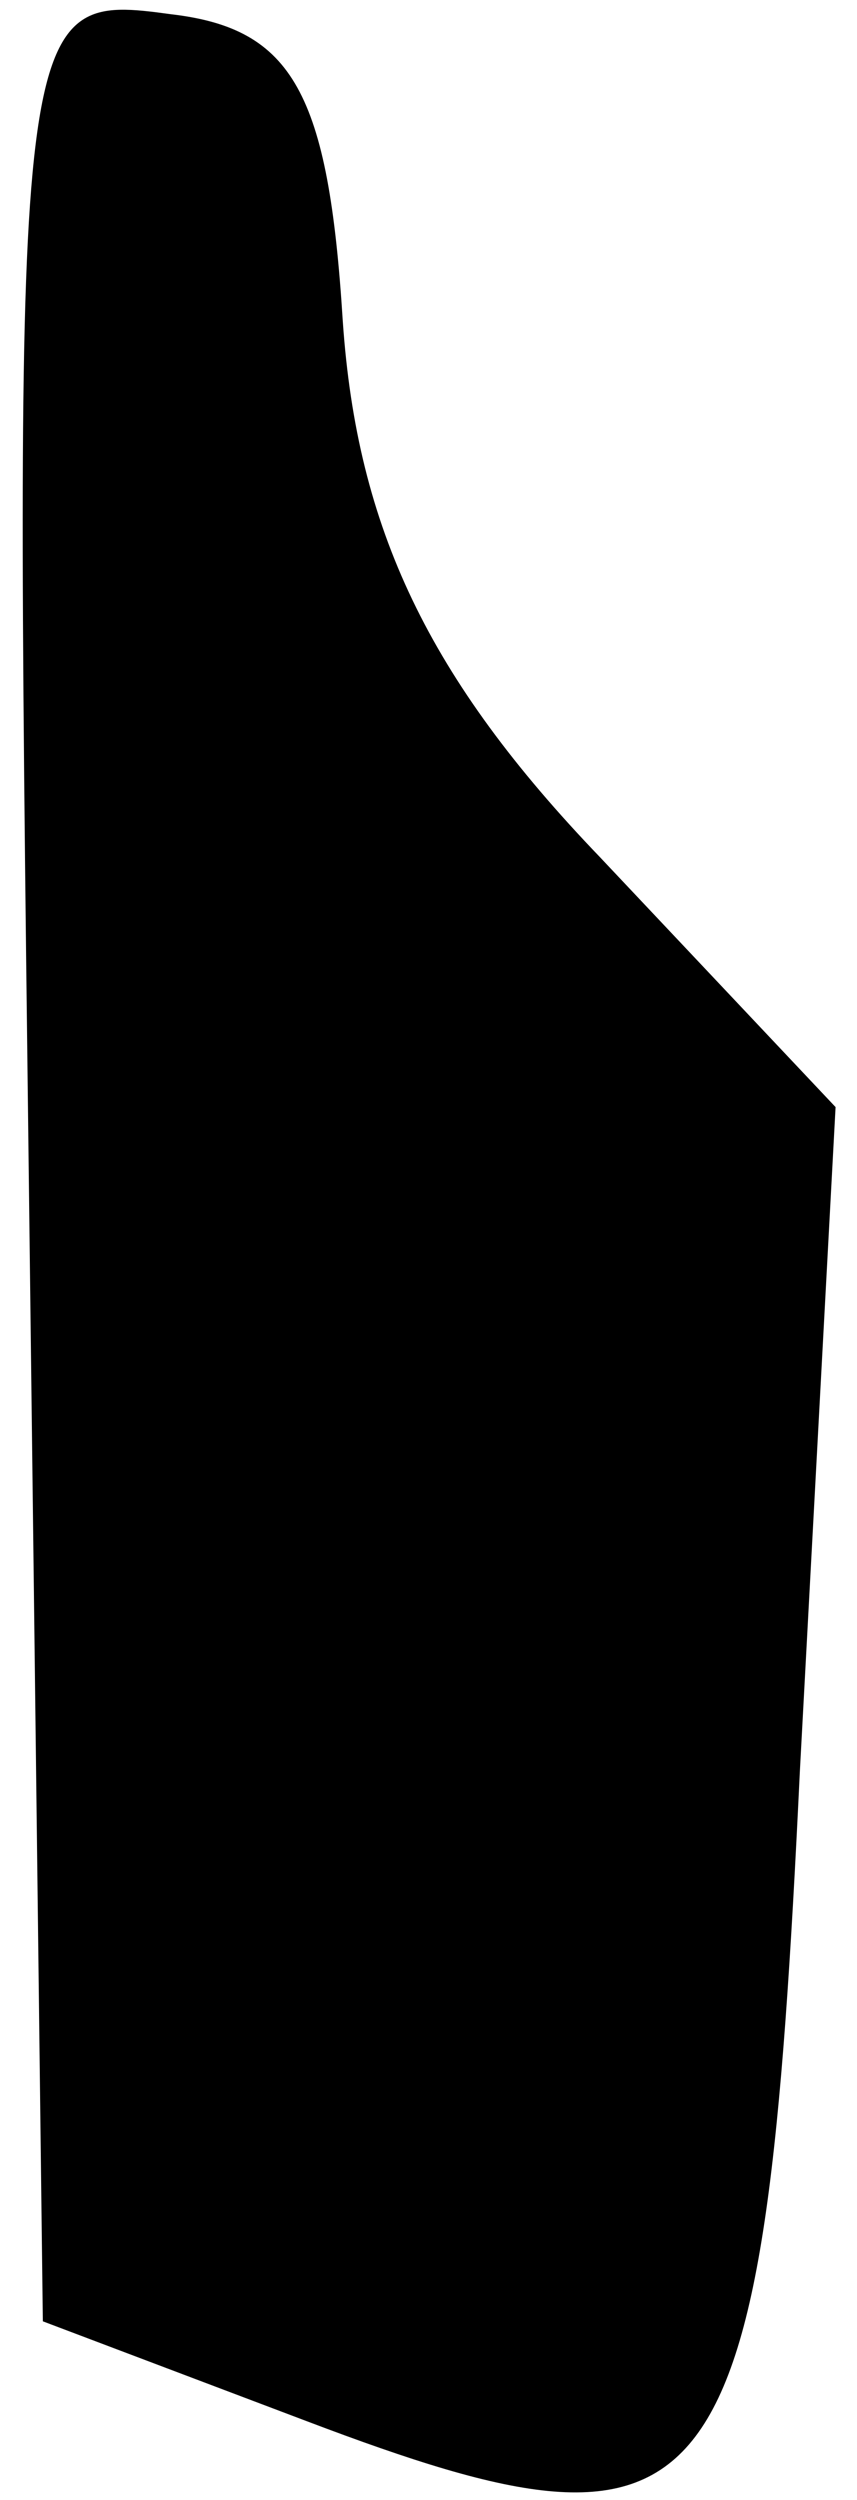 <?xml version="1.0" standalone="no"?>
<!DOCTYPE svg PUBLIC "-//W3C//DTD SVG 20010904//EN"
 "http://www.w3.org/TR/2001/REC-SVG-20010904/DTD/svg10.dtd">
<svg version="1.0" xmlns="http://www.w3.org/2000/svg"
 width="12pt" height="35pt" viewBox="0 0 12 35"
 preserveAspectRatio="xMidYMid meet">
<g transform="translate(0,35) scale(0.1,-0.1)"
fill="#000000" stroke="none">
<path fill="#000000" stroke="none" d="M4 188 l2 -163 37 -14 c58 -22 64 -14
69 91 l5 93 -33 35 c-24 25 -34 46 -36 75 -2 32 -7 41 -24 43 -22 3 -22 2 -20
-160z"/>
</g>
</svg>
